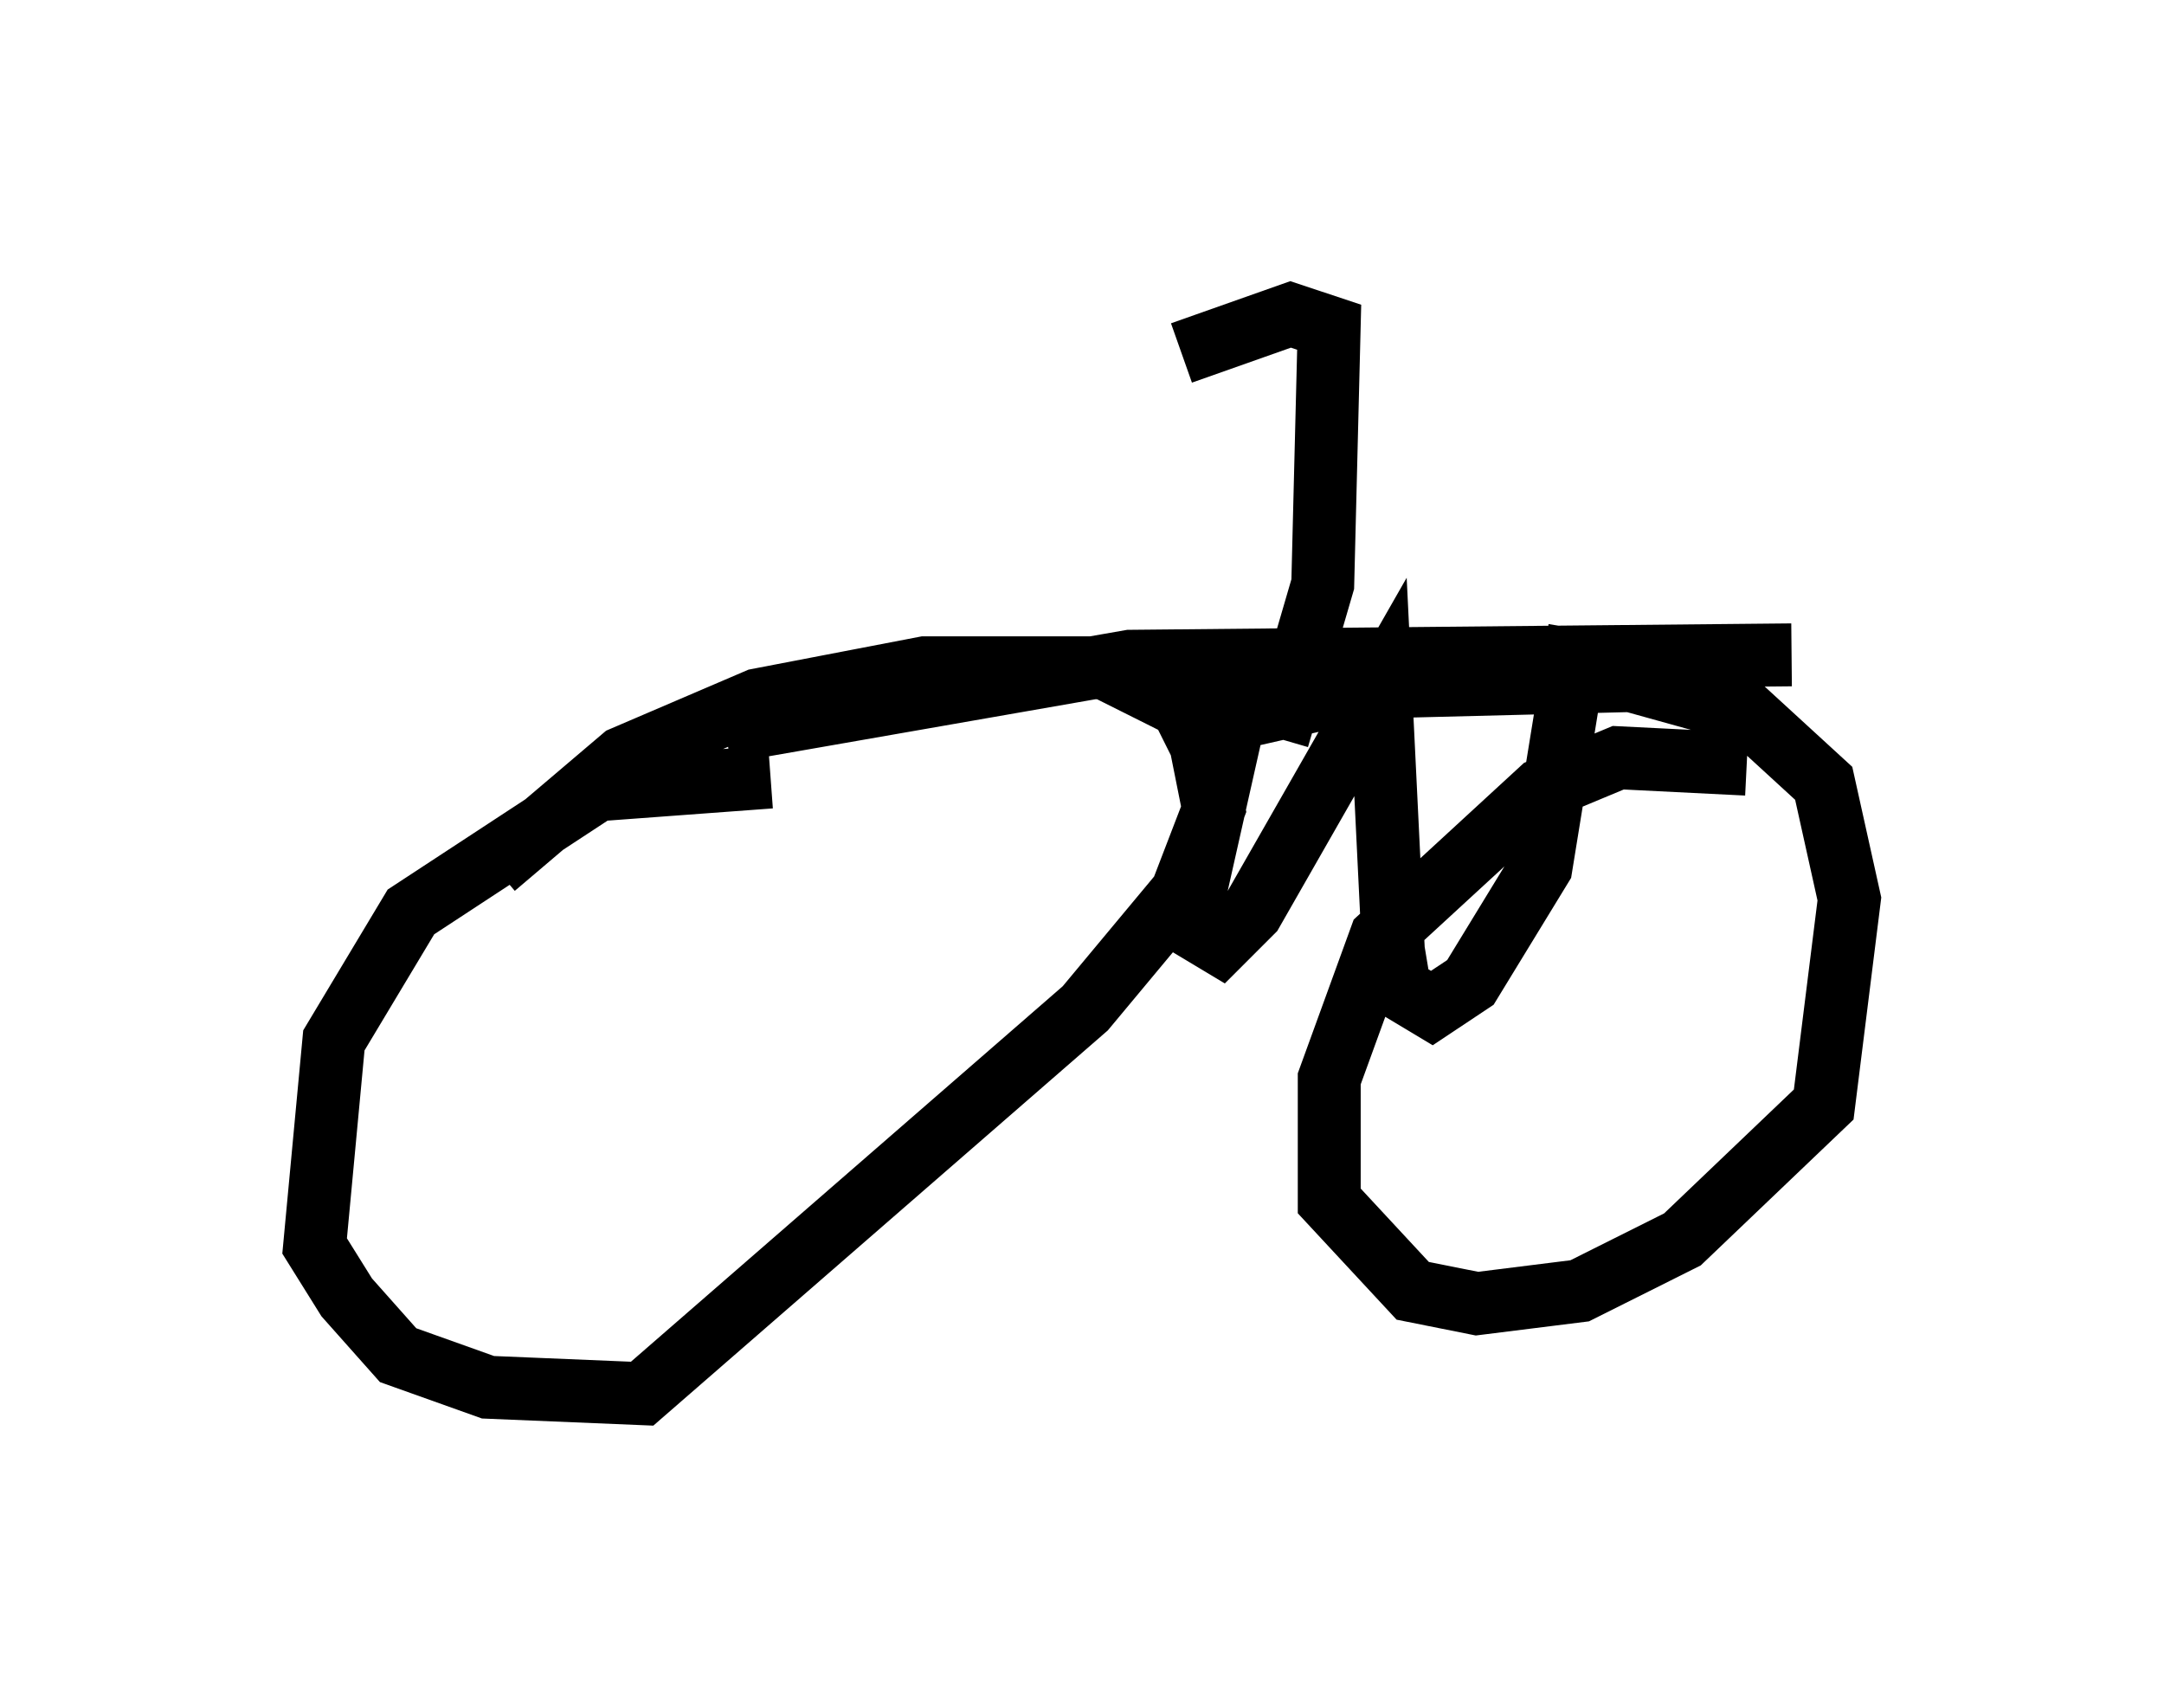 <?xml version="1.0" encoding="utf-8" ?>
<svg baseProfile="full" height="27.15" version="1.1" width="34.398" xmlns="http://www.w3.org/2000/svg" xmlns:ev="http://www.w3.org/2001/xml-events" xmlns:xlink="http://www.w3.org/1999/xlink"><defs /><rect fill="white" height="27.15" width="34.398" x="0" y="0" /><path d="M13.983, 12.758 m-1.735, -0.408 l-2.756, 0.204 -2.96, 1.94 l-1.225, 2.042 -0.306, 3.267 l0.51, 0.817 0.817, 0.919 l1.429, 0.51 2.45, 0.102 l7.044, -6.125 1.531, -1.838 l0.51, -1.327 -0.204, -1.021 l-0.306, -0.613 -1.225, -0.613 l-2.858, 0.0 -2.654, 0.51 l-2.144, 0.919 -2.042, 1.735 m19.906, -1.633 l-2.042, -0.102 -1.225, 0.51 l-2.552, 2.348 -0.817, 2.246 l0.0, 1.94 1.327, 1.429 l1.021, 0.204 1.633, -0.204 l1.633, -0.817 2.246, -2.144 l0.408, -3.267 -0.408, -1.838 l-1.225, -1.123 -1.838, -0.51 l-4.083, 0.102 -2.246, 0.51 m-8.065, 0.204 l6.431, -1.123 10.515, -0.102 m-8.677, 0.204 l-0.919, 4.083 0.51, 0.306 l0.51, -0.51 2.042, -3.573 l0.204, 4.185 0.102, 0.613 l0.51, 0.306 0.613, -0.408 l1.123, -1.838 0.613, -3.777 m-4.798, 1.735 l0.715, -2.45 0.102, -4.083 l-0.613, -0.204 -1.735, 0.613 " fill="none" stroke="black" stroke-width="1" /></svg>